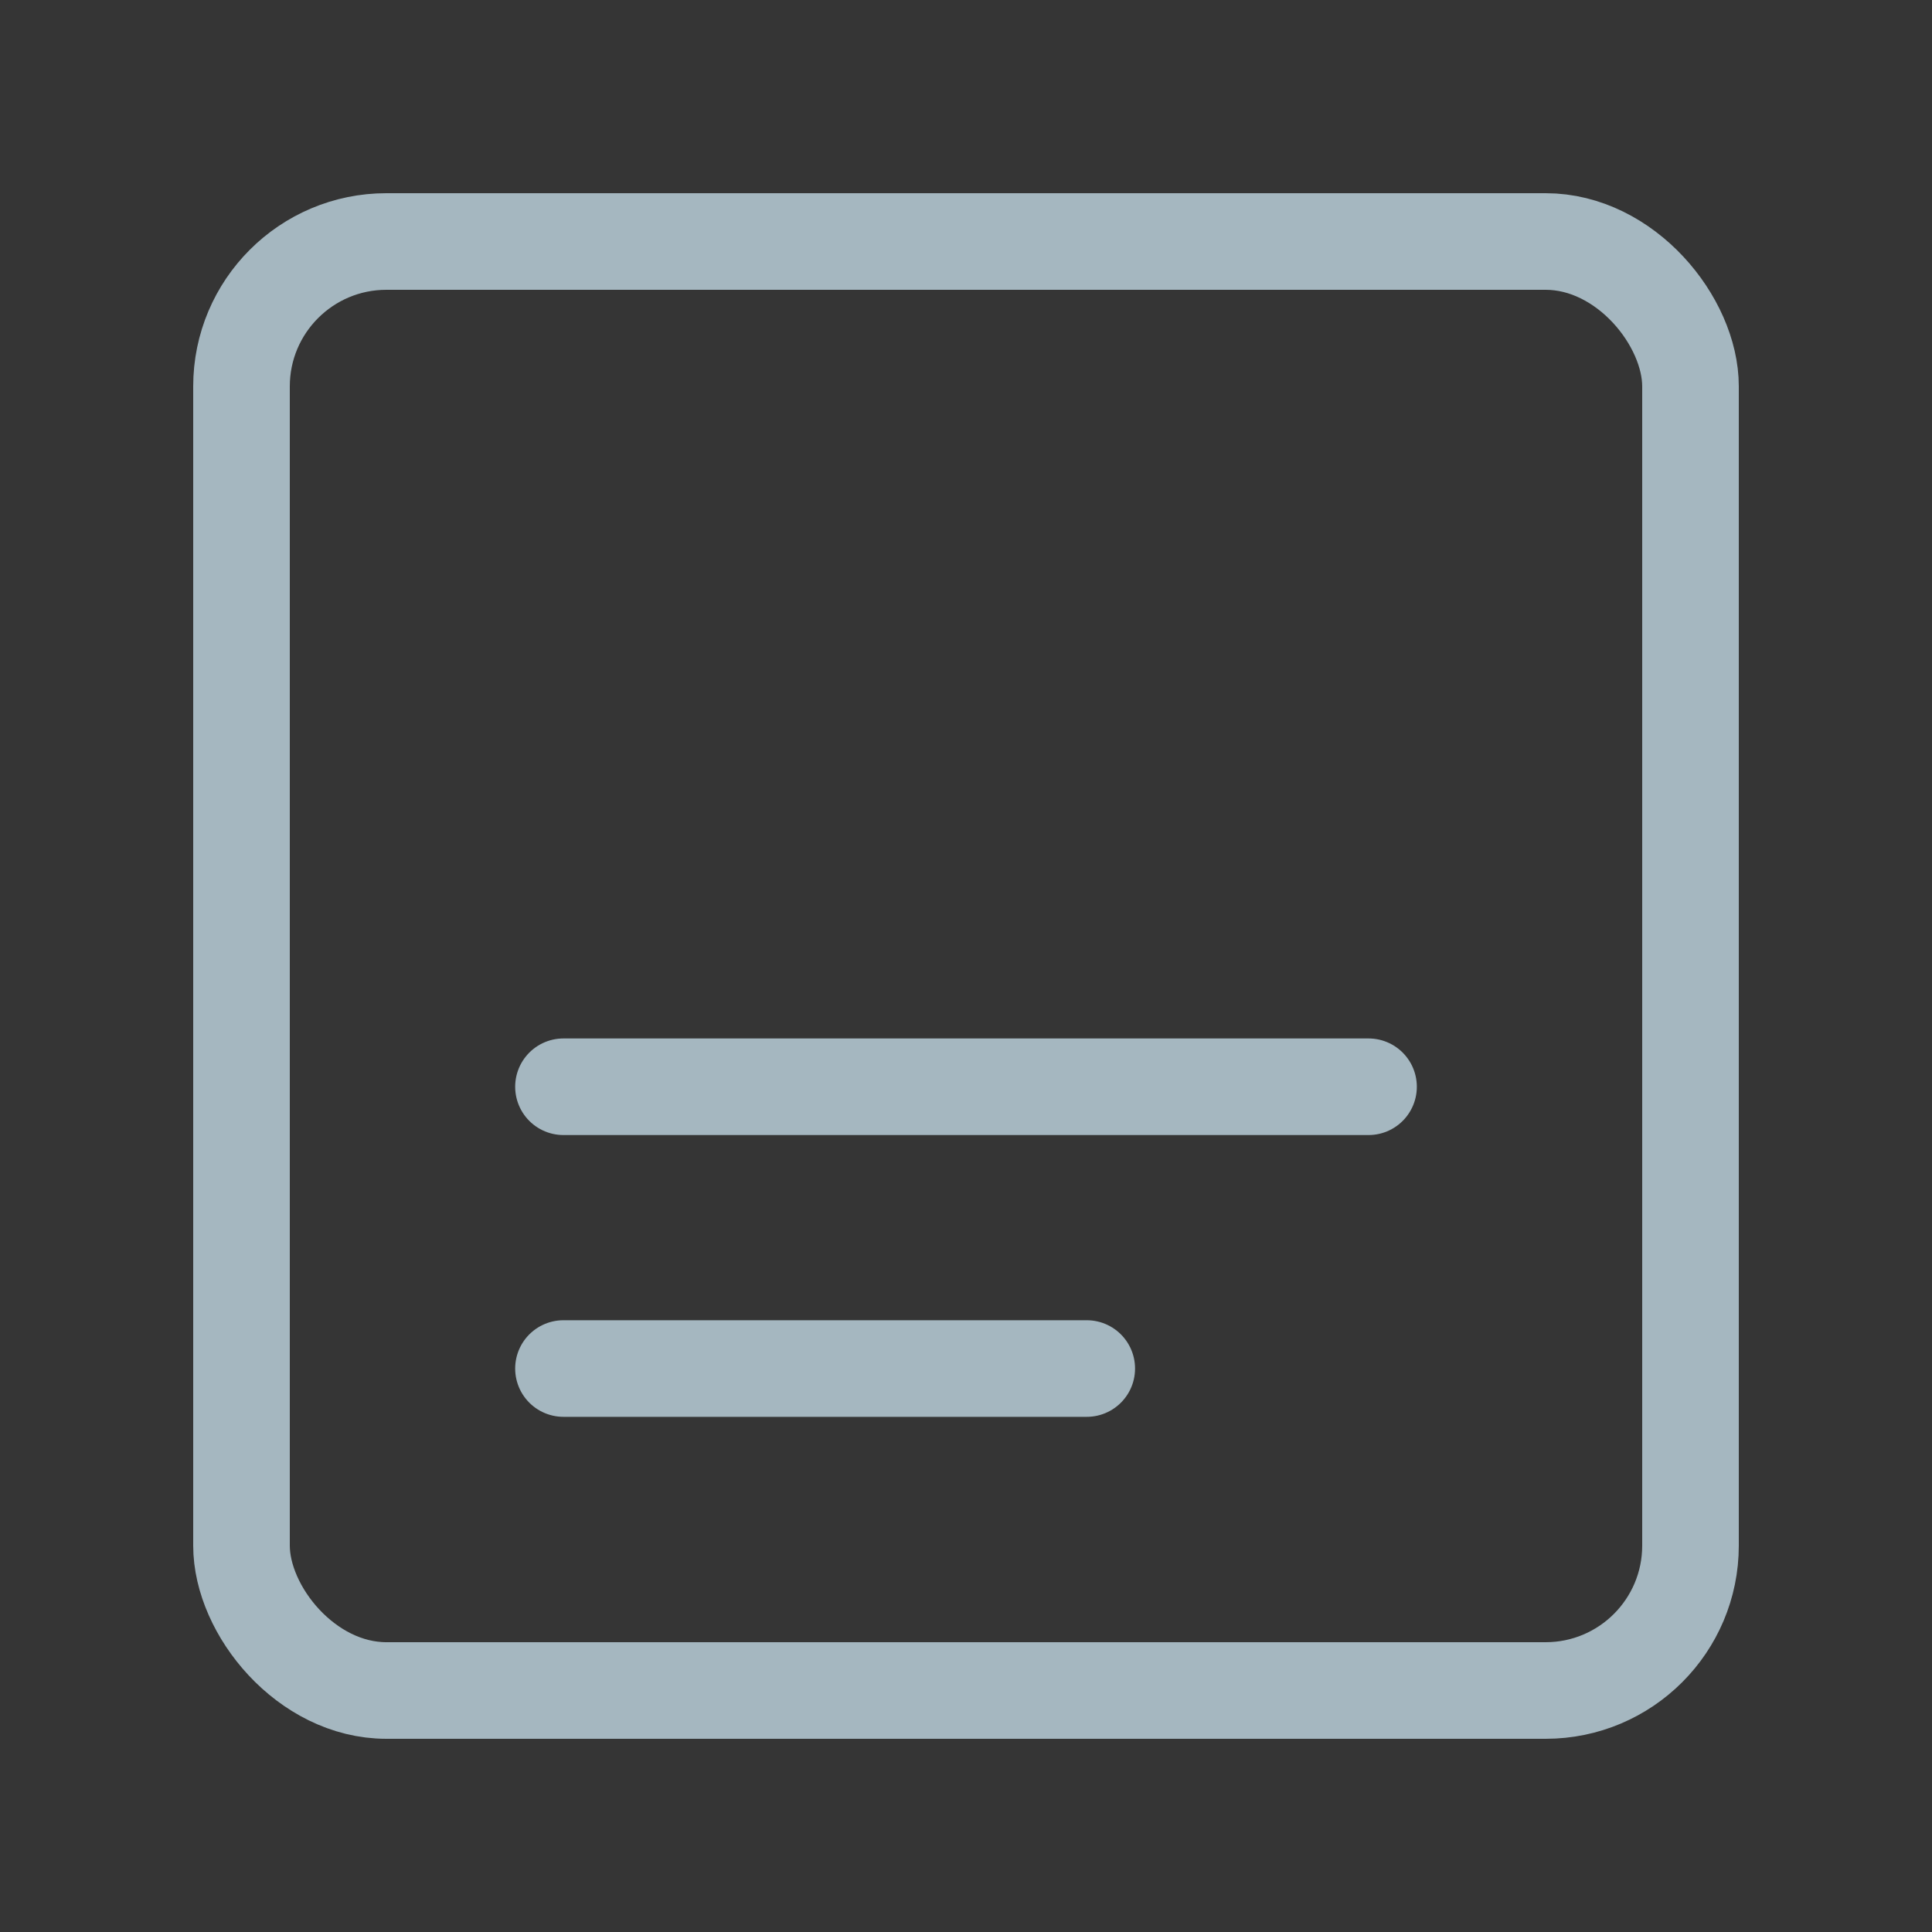 <?xml version="1.0" encoding="UTF-8"?>
<svg width="20px" height="20px" viewBox="0 0 20 20" version="1.1" xmlns="http://www.w3.org/2000/svg" xmlns:xlink="http://www.w3.org/1999/xlink">
    <rect x="0" y="0" width="20" height="20" fill="#333333" stroke="none"/>
    <title>align-text-bottom-one</title>
    <g id="Page-1" stroke="none" stroke-width="1" fill="none" fill-rule="evenodd">
        <g id="align-text-bottom-one">
            <rect id="Rectangle" fill-opacity="0.01" fill="#FFFFFF" fill-rule="nonzero" x="0" y="0" width="20" height="20"></rect>
            <rect id="Rectangle" stroke="#A5B7C0" stroke-linejoin="round" x="2.5" y="2.5" width="15" height="15" rx="1.5"></rect>
            <line x1="14.167" y1="11.25" x2="5.833" y2="11.25" id="Path" stroke="#A5B7C0" stroke-linecap="round" stroke-linejoin="round"></line>
            <line x1="11.25" y1="14.167" x2="5.833" y2="14.167" id="Path" stroke="#A5B7C0" stroke-linecap="round" stroke-linejoin="round"></line>
        </g>
    </g>
</svg>